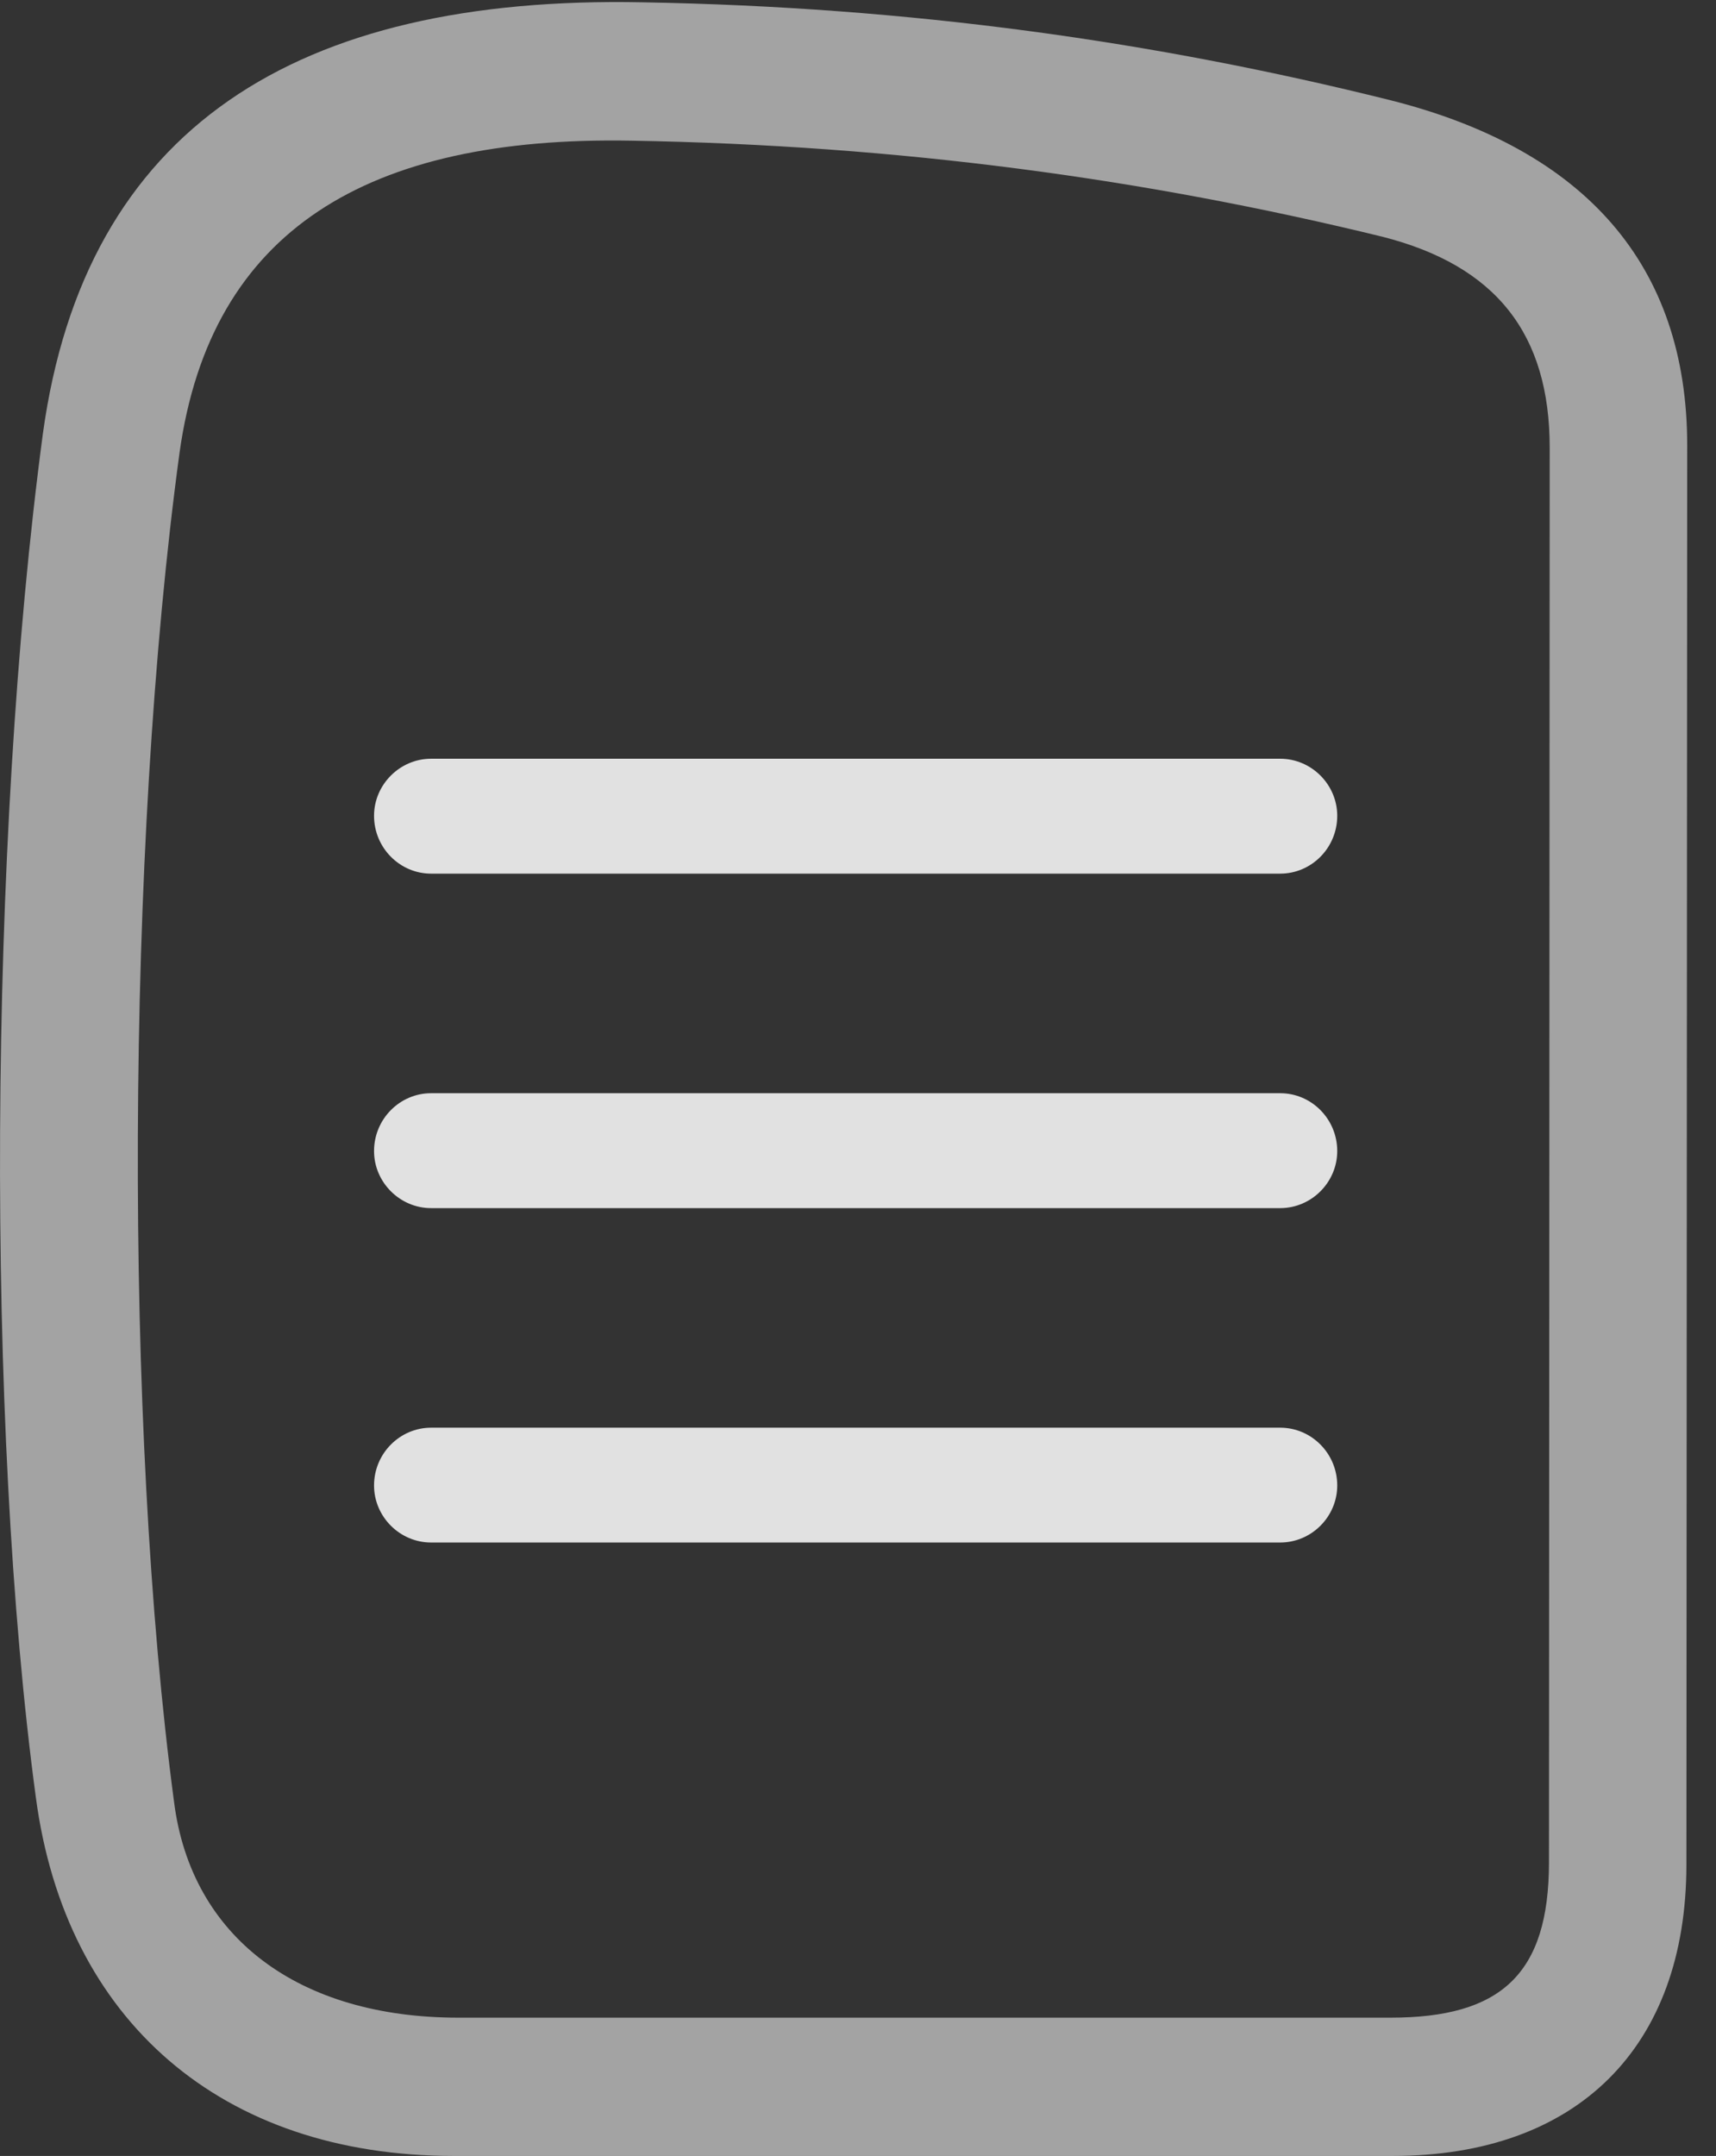 <?xml version="1.0" encoding="UTF-8"?>
<!--Generator: Apple Native CoreSVG 232.5-->
<!DOCTYPE svg
PUBLIC "-//W3C//DTD SVG 1.1//EN"
       "http://www.w3.org/Graphics/SVG/1.1/DTD/svg11.dtd">
<svg version="1.1" xmlns="http://www.w3.org/2000/svg" xmlns:xlink="http://www.w3.org/1999/xlink" width="21.452" height="26.943">
 <rect width="100%" height="100%" fill="#333333" stroke="none"/>
 <g>
  <rect height="26.943" opacity="0" width="21.452" x="0" y="0"/>
  <path d="M5.672 26.943L17.411 26.943C19.715 26.943 21.082 25.586 21.082 23.301L21.092 5.566C21.092 3.32 19.823 1.865 17.372 1.25C14.432 0.518 11.385 0.088 8.036 0.029C3.709-0.059 1.063 1.592 0.536 5.42C-0.148 10.547-0.177 17.832 0.448 22.461C0.819 25.254 2.772 26.943 5.672 26.943ZM5.731 25.215C3.729 25.215 2.391 24.209 2.176 22.52C1.551 17.842 1.571 10.605 2.245 5.654C2.635 2.871 4.598 1.699 7.889 1.758C11.258 1.816 14.325 2.236 17.284 2.959C18.7 3.32 19.373 4.17 19.373 5.596L19.364 23.271C19.364 24.678 18.758 25.215 17.381 25.215Z" fill="#ffffff" fill-opacity="0.55"/>
  <path d="M5.389 10.918L16.004 10.918C16.395 10.918 16.717 10.596 16.717 10.195C16.717 9.805 16.395 9.482 16.004 9.482L5.389 9.482C4.999 9.482 4.676 9.805 4.676 10.195C4.676 10.596 4.999 10.918 5.389 10.918ZM5.389 15.098L16.004 15.098C16.395 15.098 16.717 14.775 16.717 14.385C16.717 13.984 16.395 13.662 16.004 13.662L5.389 13.662C4.999 13.662 4.676 13.984 4.676 14.385C4.676 14.775 4.999 15.098 5.389 15.098ZM5.389 19.277L16.004 19.277C16.395 19.277 16.717 18.955 16.717 18.564C16.717 18.164 16.395 17.842 16.004 17.842L5.389 17.842C4.999 17.842 4.676 18.164 4.676 18.564C4.676 18.955 4.999 19.277 5.389 19.277Z" fill="#ffffff" fill-opacity="0.85"/>
 </g>
</svg>
